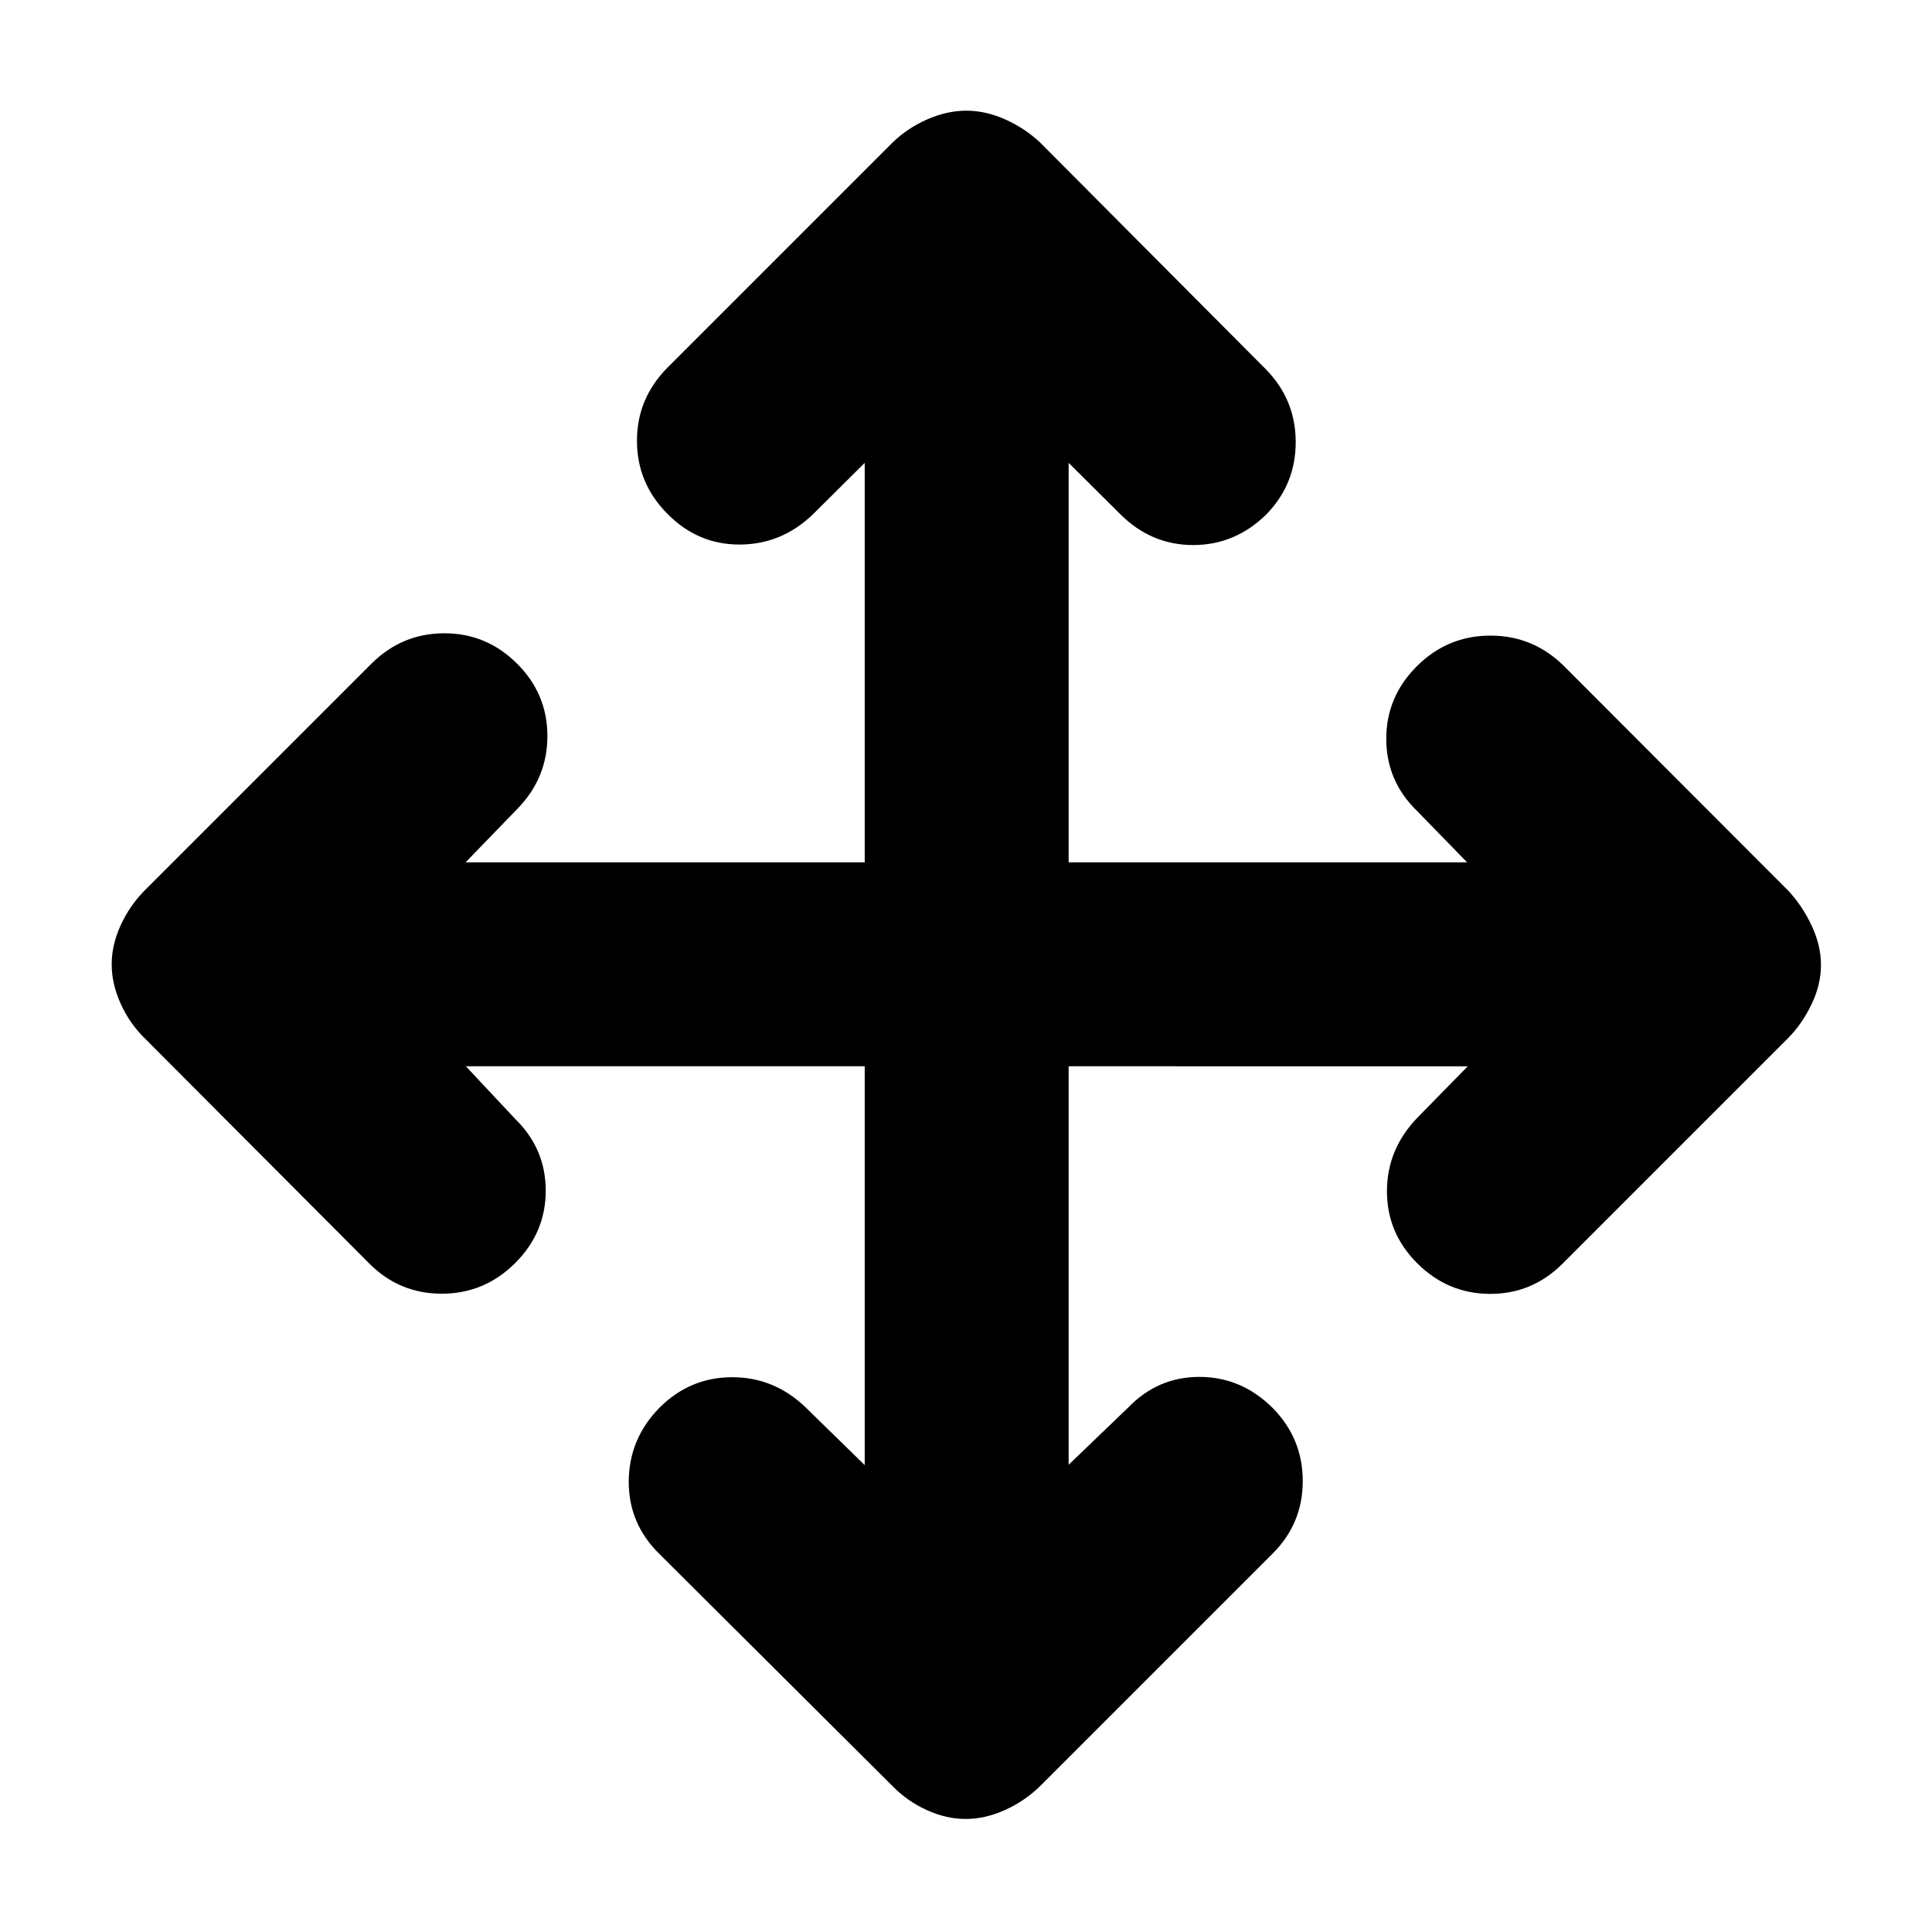 <svg xmlns="http://www.w3.org/2000/svg" height="40" viewBox="0 -960 960 960" width="40"><path d="M429.67-430.17H231.5L256-404q15.17 14.8 15.17 35.65 0 20.85-15.24 36.02-15.23 15.16-36.43 15.16-21.19 0-36.17-15.16L71.83-444.17q-7.44-7.27-11.88-17.13-4.45-9.86-4.45-19.53 0-9.67 4.45-19.39 4.44-9.71 11.88-17.28l112.84-112.83q15.15-15 36.16-15 21 0 36.17 15.16 15 15 15 35.93 0 20.92-15 36.24l-25.67 26.5h198.34V-730l-25.5 25.33q-15.56 15.17-36.53 15.25-20.97.09-36.14-15.41-15-15.17-15-36.18 0-21 15.17-36.32L443.5-889.17q7.28-7.1 17.14-11.47 9.85-4.36 19.52-4.36t19.39 4.36q9.72 4.37 17.28 11.47l112.34 112.84q14.66 15.06 14.66 36.03t-14.66 35.97q-15.5 15.16-36.26 15.16-20.75 0-36.08-15.16L531-730v198.5h198l-25-25.67q-15.17-14.8-15.17-35.73 0-20.93 15.24-36.1 15.23-15.17 36.51-15.17 21.28 0 36.59 15.17L888.5-517.5q7.11 7.61 11.72 17.47t4.61 19.53q0 9.67-4.61 19.38-4.61 9.72-11.72 16.95L776.33-332q-15.06 15-36.03 14.92-20.97-.09-36.13-15.25-15-15-15-35.76 0-20.75 15-36.41l25.16-25.67H531v198l29.67-28.5q14.63-15.16 35.32-15.16 20.68 0 36.18 15.23 15.16 15.24 15.16 36.51 0 21.28-15.16 36.26L516.83-72.5q-7.61 7.44-17.47 11.89-9.85 4.44-19.52 4.44t-19.39-4.44q-9.72-4.45-16.95-11.89L327.83-187.67q-15.5-15.1-15.41-36.21.08-21.12 15.25-36.62 15.16-15.17 36.17-15.17 21 0 36.66 15.17l29.17 28.5v-198.17Z"/></svg>
